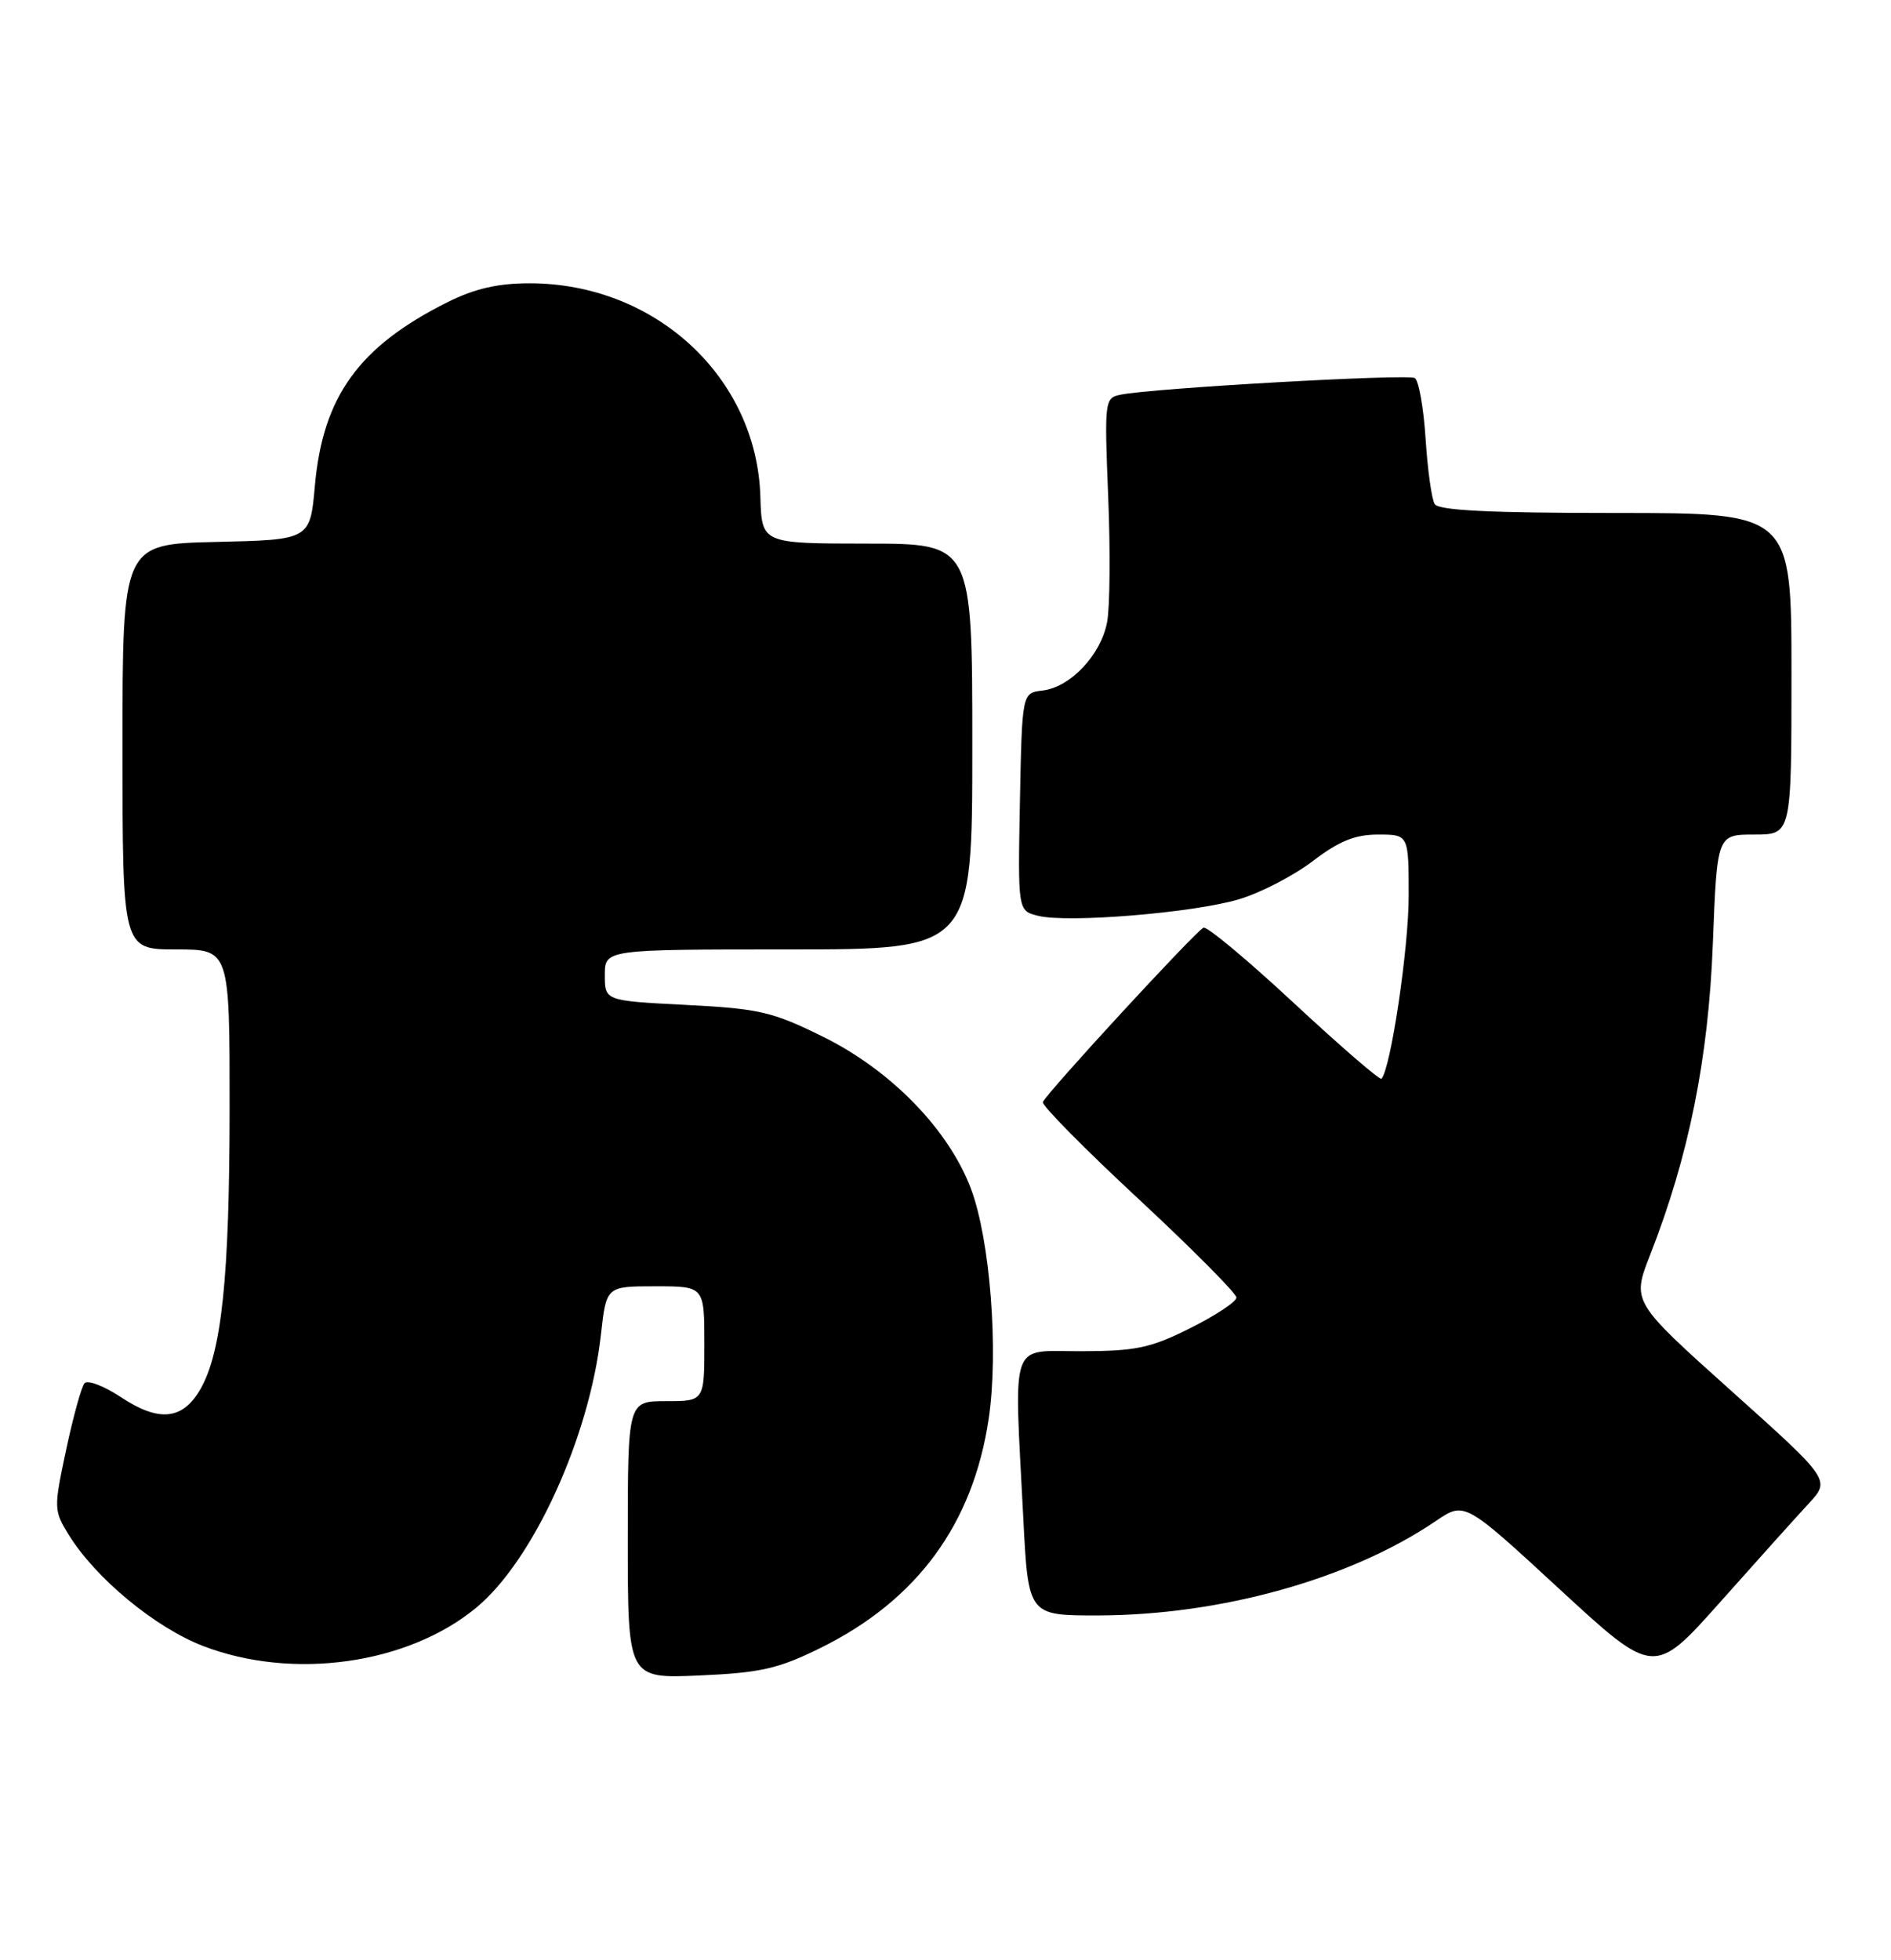 <?xml version="1.0" encoding="UTF-8" standalone="no"?>
<!DOCTYPE svg PUBLIC "-//W3C//DTD SVG 1.1//EN" "http://www.w3.org/Graphics/SVG/1.1/DTD/svg11.dtd" >
<svg xmlns="http://www.w3.org/2000/svg" xmlns:xlink="http://www.w3.org/1999/xlink" version="1.1" viewBox="0 0 247 256">
 <g >
 <path fill="currentColor"
d=" M 107.12 215.26 C 119.80 209.02 127.11 199.05 129.15 185.24 C 130.45 176.43 129.33 161.96 126.84 155.30 C 123.94 147.56 116.40 139.80 107.51 135.41 C 100.89 132.14 99.19 131.74 89.60 131.25 C 79.00 130.71 79.00 130.71 79.00 127.36 C 79.00 124.00 79.00 124.00 103.00 124.00 C 127.00 124.00 127.00 124.00 127.00 97.50 C 127.00 71.00 127.00 71.00 113.25 71.00 C 99.50 70.99 99.50 70.99 99.32 64.91 C 98.87 49.28 85.60 37.00 69.16 37.00 C 65.03 37.00 61.99 37.70 58.45 39.47 C 46.89 45.25 42.17 51.77 41.13 63.44 C 40.50 70.50 40.50 70.50 28.25 70.78 C 16.00 71.06 16.00 71.06 16.00 97.53 C 16.00 124.00 16.00 124.00 23.00 124.00 C 30.00 124.00 30.00 124.00 29.99 144.75 C 29.98 166.84 28.96 176.65 26.14 181.50 C 23.84 185.46 20.74 185.76 15.81 182.49 C 13.59 181.02 11.45 180.20 11.04 180.66 C 10.64 181.12 9.56 185.03 8.64 189.35 C 7.01 197.00 7.02 197.29 8.98 200.46 C 12.49 206.14 20.28 212.58 26.55 214.99 C 38.27 219.48 53.23 217.38 62.19 209.99 C 69.64 203.85 77.01 187.70 78.50 174.25 C 79.20 168.00 79.20 168.00 85.60 168.00 C 92.00 168.00 92.00 168.00 92.00 175.50 C 92.00 183.00 92.00 183.00 87.00 183.00 C 82.00 183.00 82.00 183.00 82.00 201.12 C 82.00 219.24 82.00 219.24 91.35 218.83 C 99.34 218.48 101.64 217.96 107.12 215.26 Z  M 236.23 196.40 C 239.11 193.29 239.11 193.29 226.13 181.65 C 213.15 170.01 213.15 170.01 215.54 163.89 C 220.59 151.02 223.15 138.28 223.73 123.25 C 224.28 109.00 224.28 109.00 229.14 109.00 C 234.00 109.00 234.00 109.00 234.00 88.00 C 234.00 67.00 234.00 67.00 211.06 67.00 C 194.68 67.00 187.91 66.67 187.40 65.84 C 187.00 65.19 186.47 61.36 186.21 57.31 C 185.95 53.27 185.31 49.69 184.80 49.38 C 183.89 48.81 150.56 50.69 146.37 51.55 C 144.29 51.97 144.25 52.31 144.75 64.85 C 145.04 71.93 144.98 79.30 144.61 81.25 C 143.81 85.53 139.81 89.77 136.17 90.19 C 133.50 90.50 133.50 90.50 133.22 104.72 C 132.95 118.95 132.95 118.95 135.59 119.61 C 139.44 120.58 155.85 119.23 161.81 117.46 C 164.62 116.63 168.96 114.38 171.47 112.47 C 174.90 109.85 176.99 109.00 180.01 109.00 C 184.00 109.00 184.00 109.00 184.00 117.04 C 184.00 123.89 181.64 139.66 180.44 140.89 C 180.23 141.10 175.10 136.67 169.05 131.05 C 163.00 125.42 157.67 120.97 157.20 121.16 C 156.22 121.56 136.63 142.82 136.22 143.94 C 136.06 144.37 141.68 150.06 148.72 156.60 C 155.75 163.14 161.50 168.93 161.50 169.47 C 161.50 170.01 158.80 171.80 155.50 173.45 C 150.30 176.06 148.40 176.46 141.25 176.48 C 131.76 176.50 132.45 174.53 133.66 198.25 C 134.31 211.00 134.31 211.00 143.40 210.99 C 159.47 210.96 176.41 206.23 187.57 198.64 C 191.30 196.11 191.30 196.11 203.68 207.53 C 216.05 218.94 216.05 218.94 224.71 209.22 C 229.47 203.87 234.65 198.10 236.23 196.40 Z "/>
</g>
</svg>